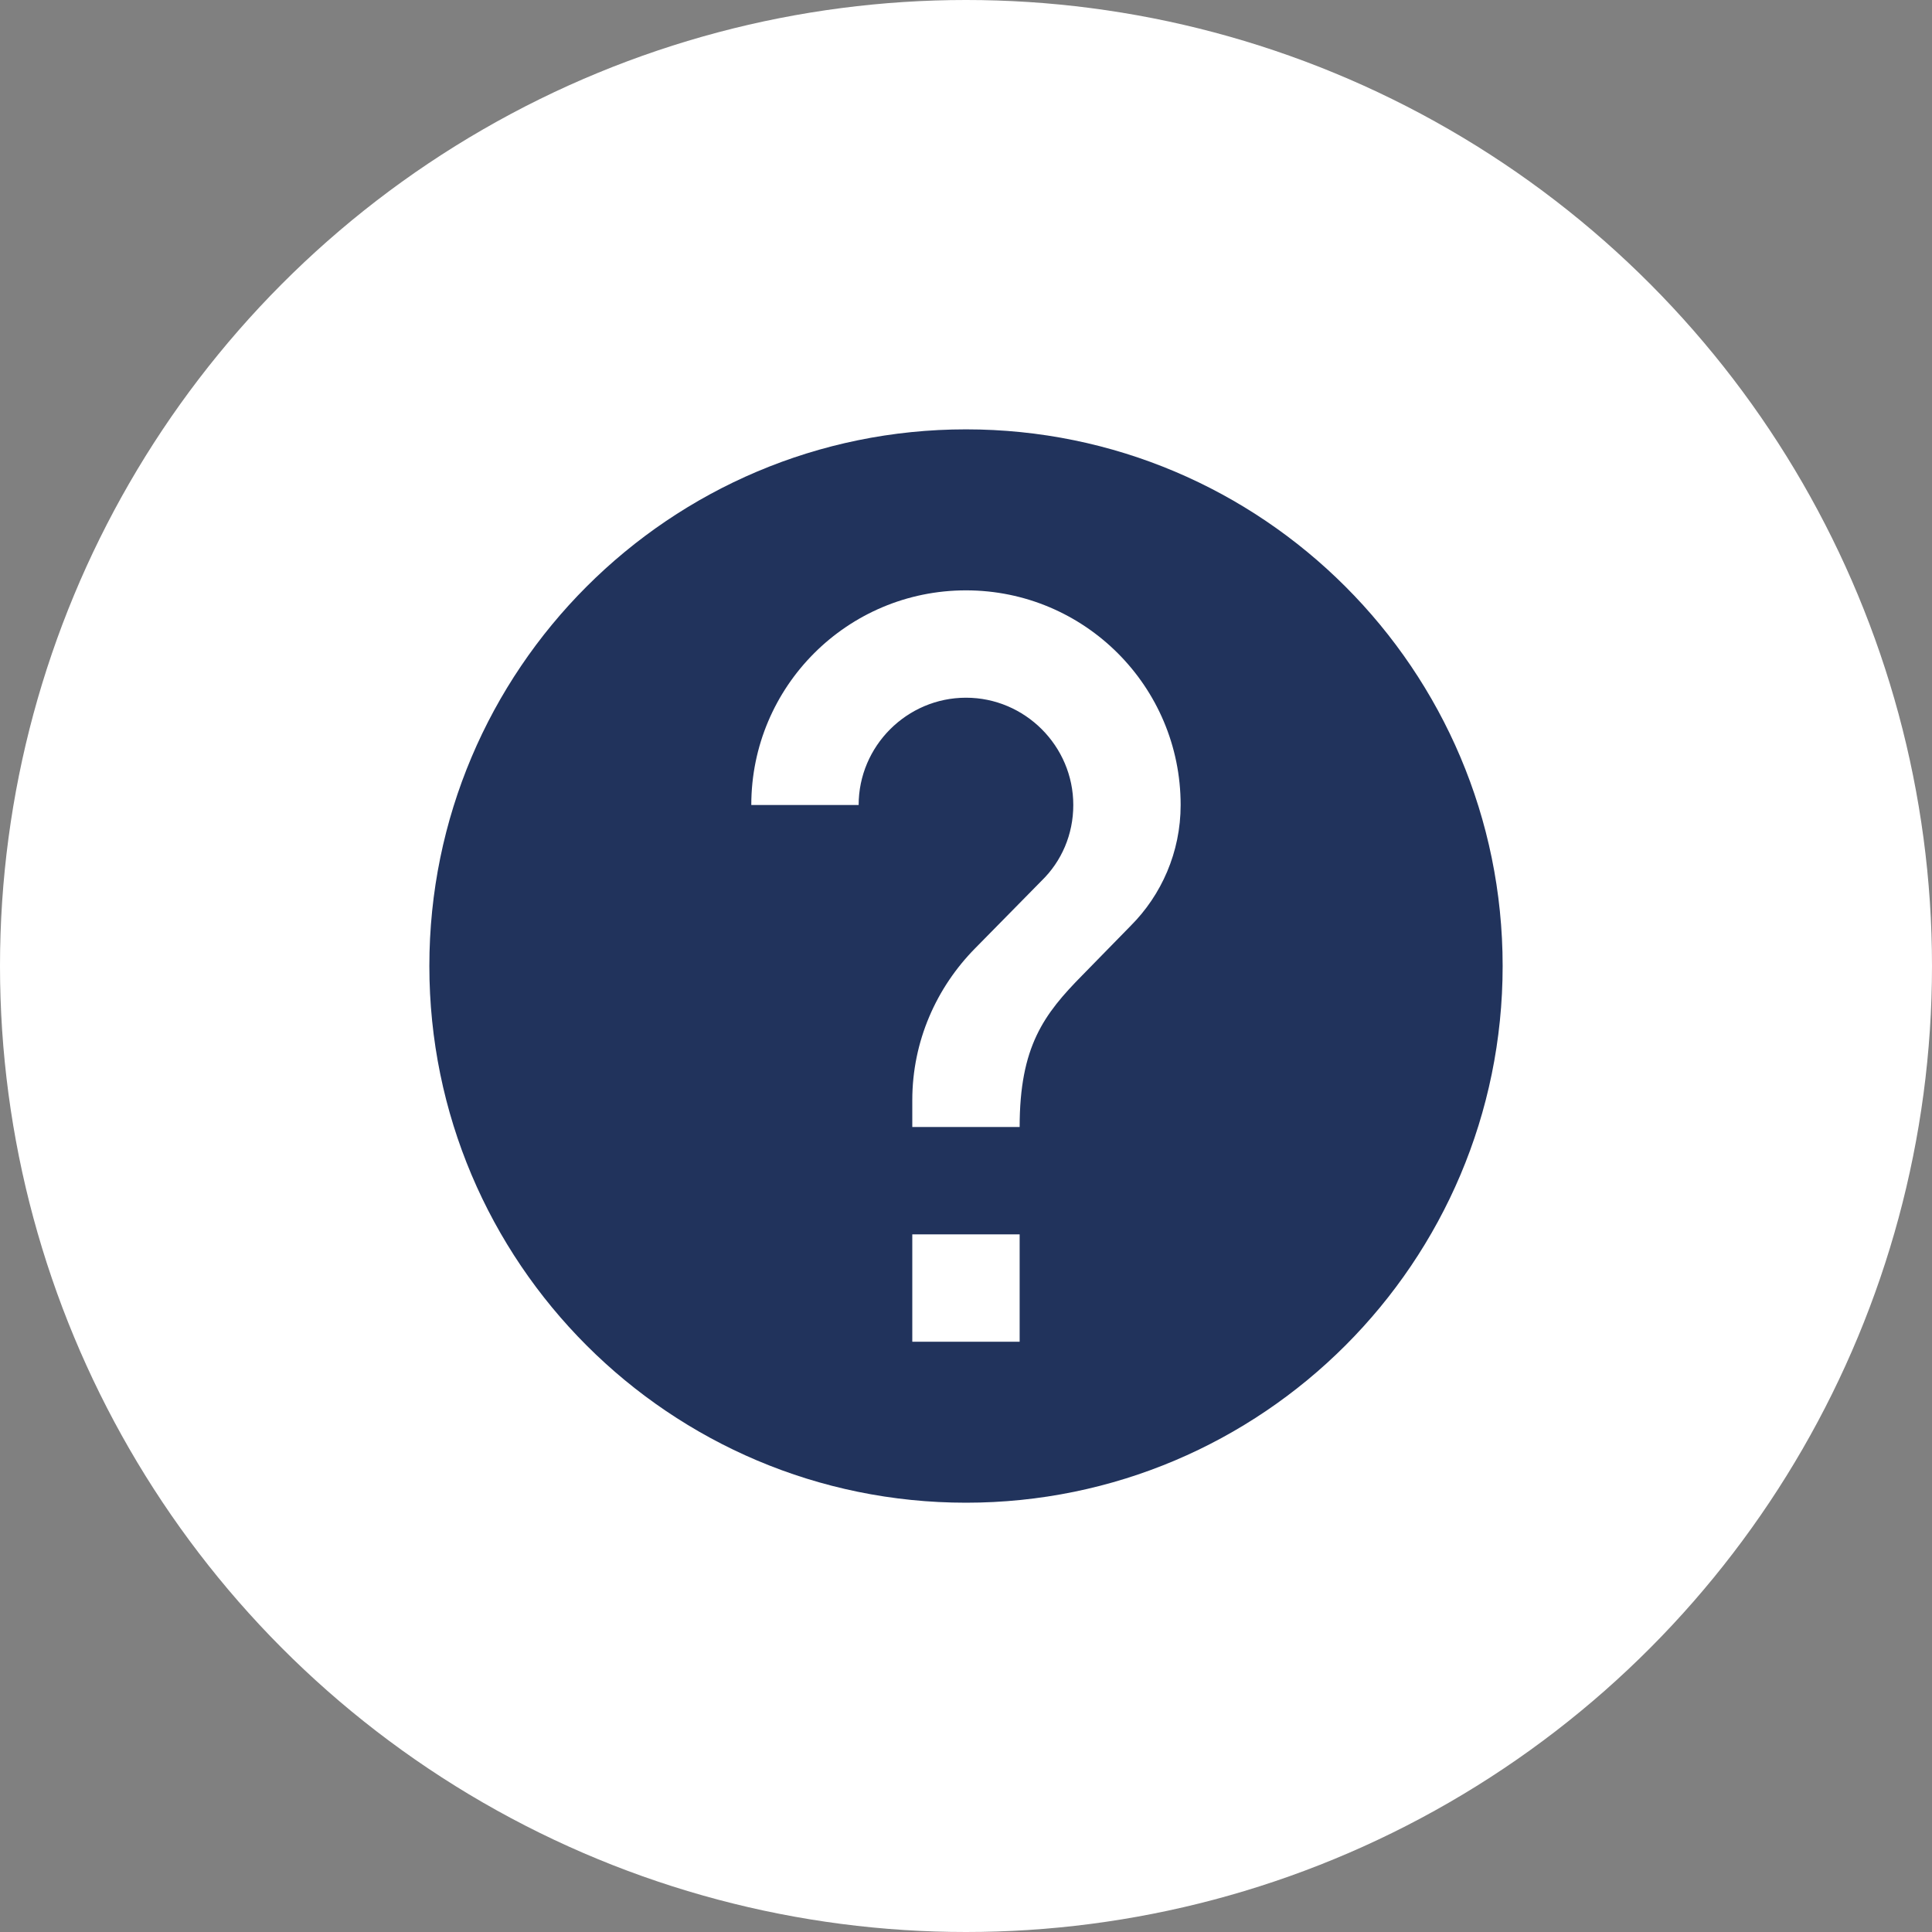 <svg width="30" height="30" viewBox="0 0 30 30" fill="none" xmlns="http://www.w3.org/2000/svg">
<rect x="0" y="0" width="30" height="30" fill="#808080" stroke="none"/>
<circle cx="15" cy="15" r="15" fill="white"/>
<path d="M15 6.667C10.4 6.667 6.667 10.4 6.667 15C6.667 19.6 10.4 23.334 15 23.334C19.6 23.334 23.333 19.6 23.333 15C23.333 10.4 19.6 6.667 15 6.667ZM15.833 20.834H14.166V19.167H15.833V20.834ZM17.558 14.375L16.808 15.142C16.208 15.75 15.833 16.25 15.833 17.5H14.166V17.084C14.166 16.167 14.541 15.334 15.142 14.725L16.175 13.675C16.483 13.375 16.666 12.959 16.666 12.5C16.666 11.584 15.916 10.834 15 10.834C14.083 10.834 13.333 11.584 13.333 12.5H11.666C11.666 10.659 13.158 9.167 15 9.167C16.841 9.167 18.333 10.659 18.333 12.5C18.333 13.234 18.033 13.9 17.558 14.375Z" fill="#21335C"/>
</svg>
